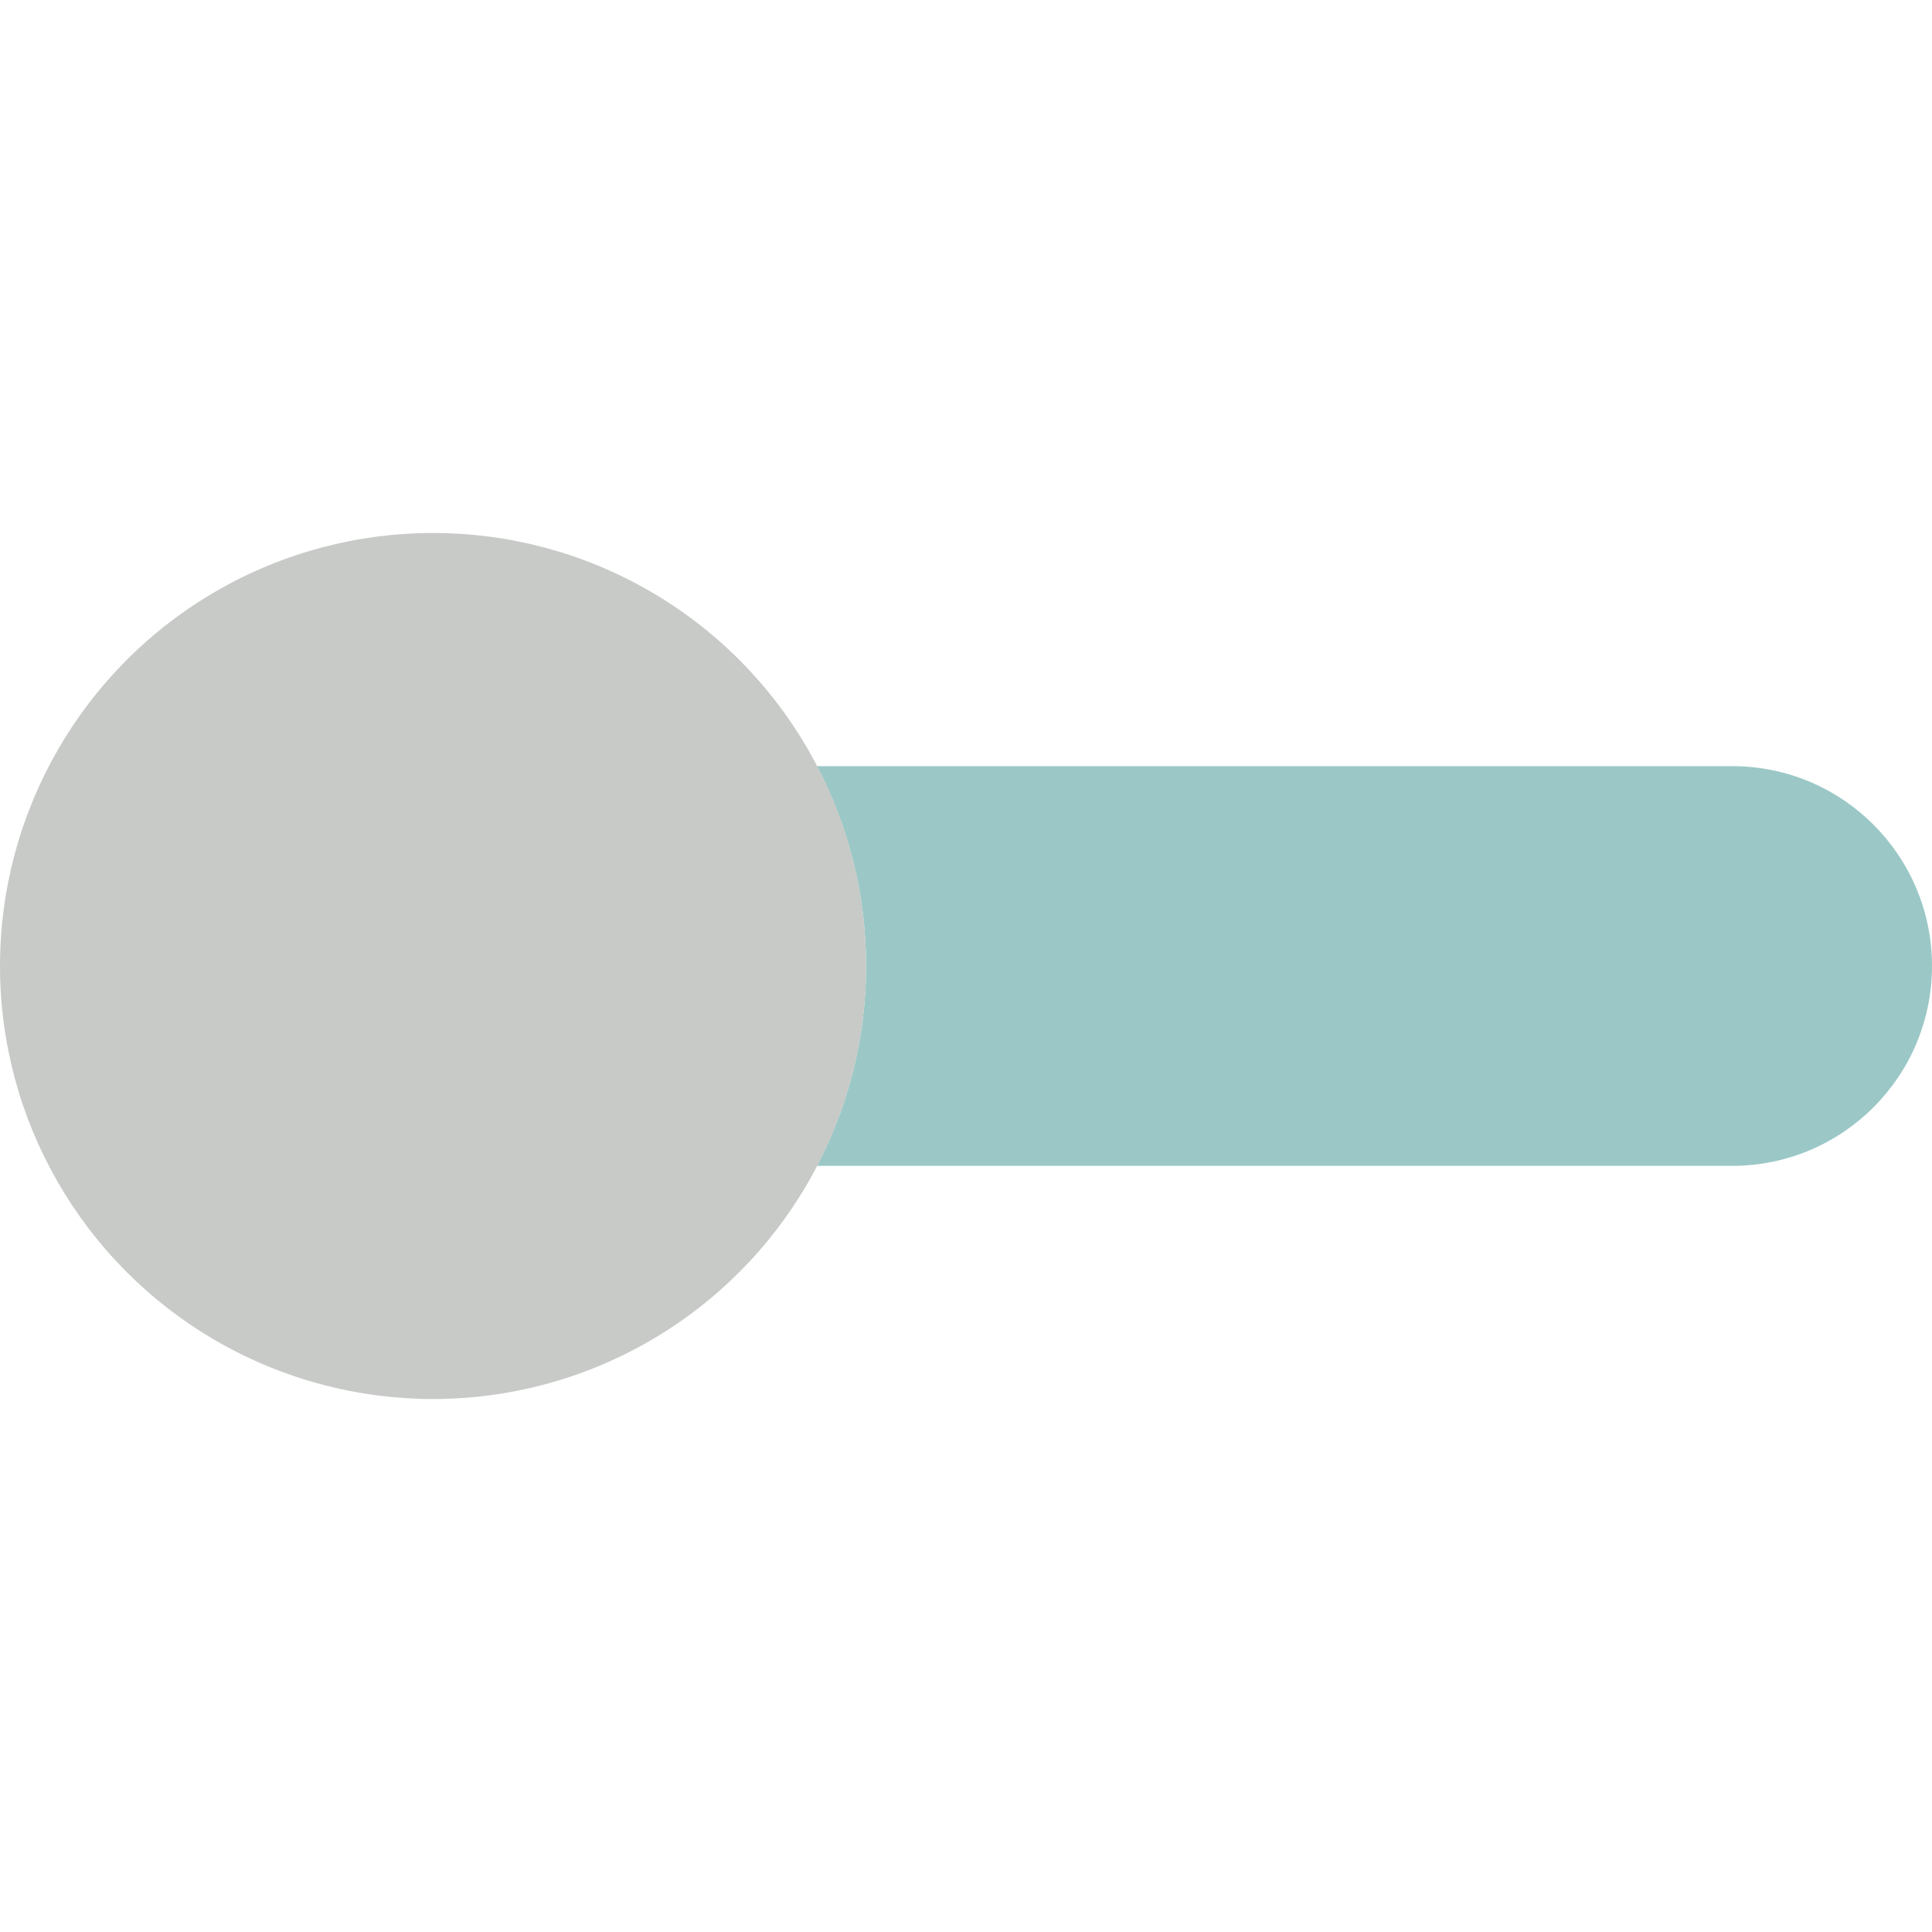 <?xml version="1.0"?>
<svg xmlns="http://www.w3.org/2000/svg" xmlns:xlink="http://www.w3.org/1999/xlink" version="1.1" id="Capa_1" x="0px" y="0px" viewBox="0 0 58 58" style="enable-background:new 0 0 58 58;" xml:space="preserve" width="512px" height="512px" class=""><g><path style="fill:#9BC8C6" d="M52,23H24.526C25.463,24.796,26,26.834,26,29s-0.537,4.204-1.474,6H52c3.314,0,6-2.686,6-6  S55.314,23,52,23z" data-original="#839594" class="active-path" data-old_color="#839594"/><circle style="fill:#C7CAC7;" cx="13" cy="29" r="13" data-original="#C7CAC7" class=""/></g> </svg>
